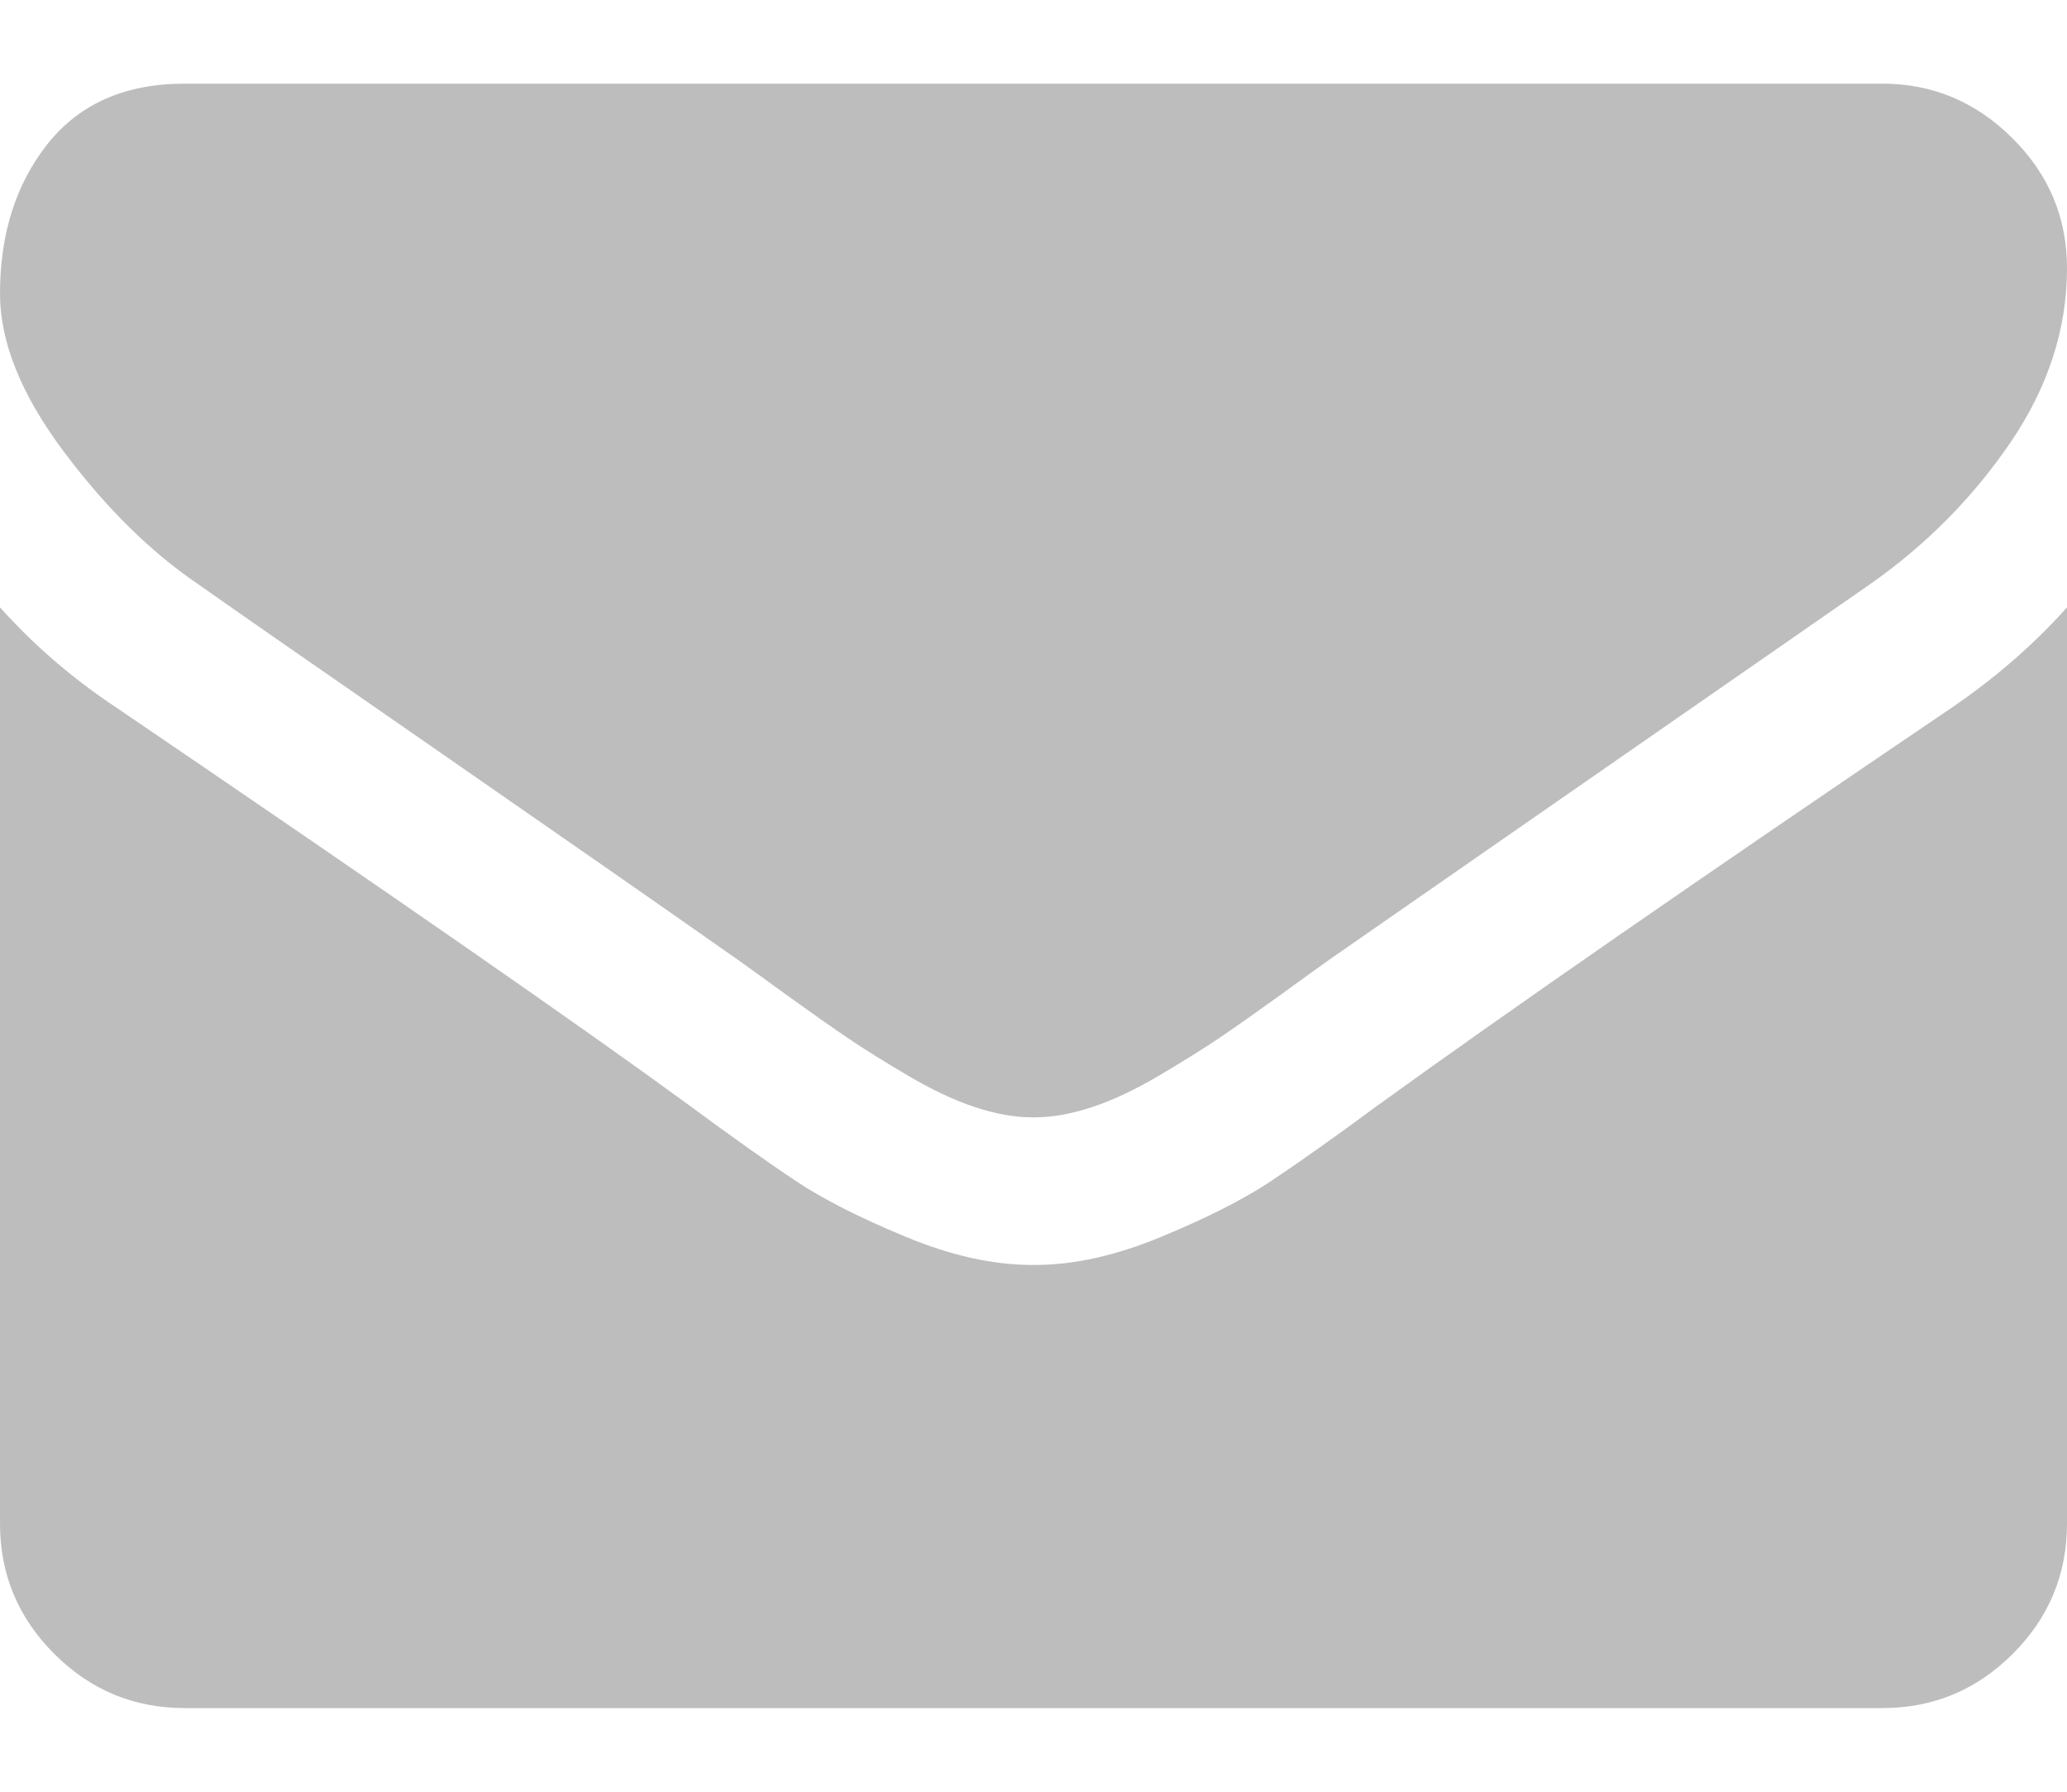 <svg width="15" height="13" viewBox="0 0 15 13" fill="none" xmlns="http://www.w3.org/2000/svg">
<path d="M1.44 4.24C1.629 4.374 2.201 4.772 3.156 5.433C4.11 6.094 4.841 6.603 5.349 6.96C5.405 6.999 5.523 7.084 5.704 7.216C5.886 7.347 6.036 7.453 6.156 7.534C6.276 7.615 6.421 7.705 6.592 7.806C6.762 7.906 6.922 7.982 7.073 8.032C7.224 8.082 7.363 8.107 7.492 8.107H7.5H7.508C7.637 8.107 7.776 8.082 7.927 8.032C8.078 7.982 8.238 7.906 8.408 7.806C8.578 7.705 8.724 7.615 8.844 7.534C8.964 7.453 9.114 7.347 9.296 7.216C9.477 7.084 9.596 6.999 9.651 6.96C10.165 6.603 11.47 5.696 13.569 4.24C13.976 3.955 14.316 3.612 14.59 3.21C14.863 2.809 15 2.387 15 1.946C15 1.578 14.867 1.263 14.602 1.001C14.337 0.738 14.023 0.607 13.661 0.607H1.339C0.91 0.607 0.579 0.752 0.347 1.042C0.116 1.333 0 1.695 0 2.131C0 2.482 0.154 2.863 0.46 3.273C0.767 3.683 1.094 4.006 1.44 4.24Z" fill="#BDBDBD"/>
<path d="M14.163 5.135C12.333 6.374 10.943 7.337 9.994 8.023C9.676 8.258 9.418 8.44 9.22 8.572C9.022 8.703 8.758 8.837 8.429 8.973C8.1 9.11 7.793 9.178 7.509 9.178H7.5H7.492C7.207 9.178 6.9 9.11 6.571 8.973C6.242 8.837 5.978 8.703 5.78 8.572C5.582 8.44 5.324 8.258 5.006 8.023C4.252 7.471 2.866 6.508 0.846 5.135C0.527 4.924 0.246 4.681 0 4.407V11.053C0 11.422 0.131 11.737 0.393 11.999C0.656 12.262 0.971 12.393 1.339 12.393H13.661C14.029 12.393 14.344 12.262 14.607 11.999C14.869 11.737 15 11.422 15 11.053V4.407C14.76 4.675 14.481 4.918 14.163 5.135Z" fill="#BDBDBD"/>
</svg>
